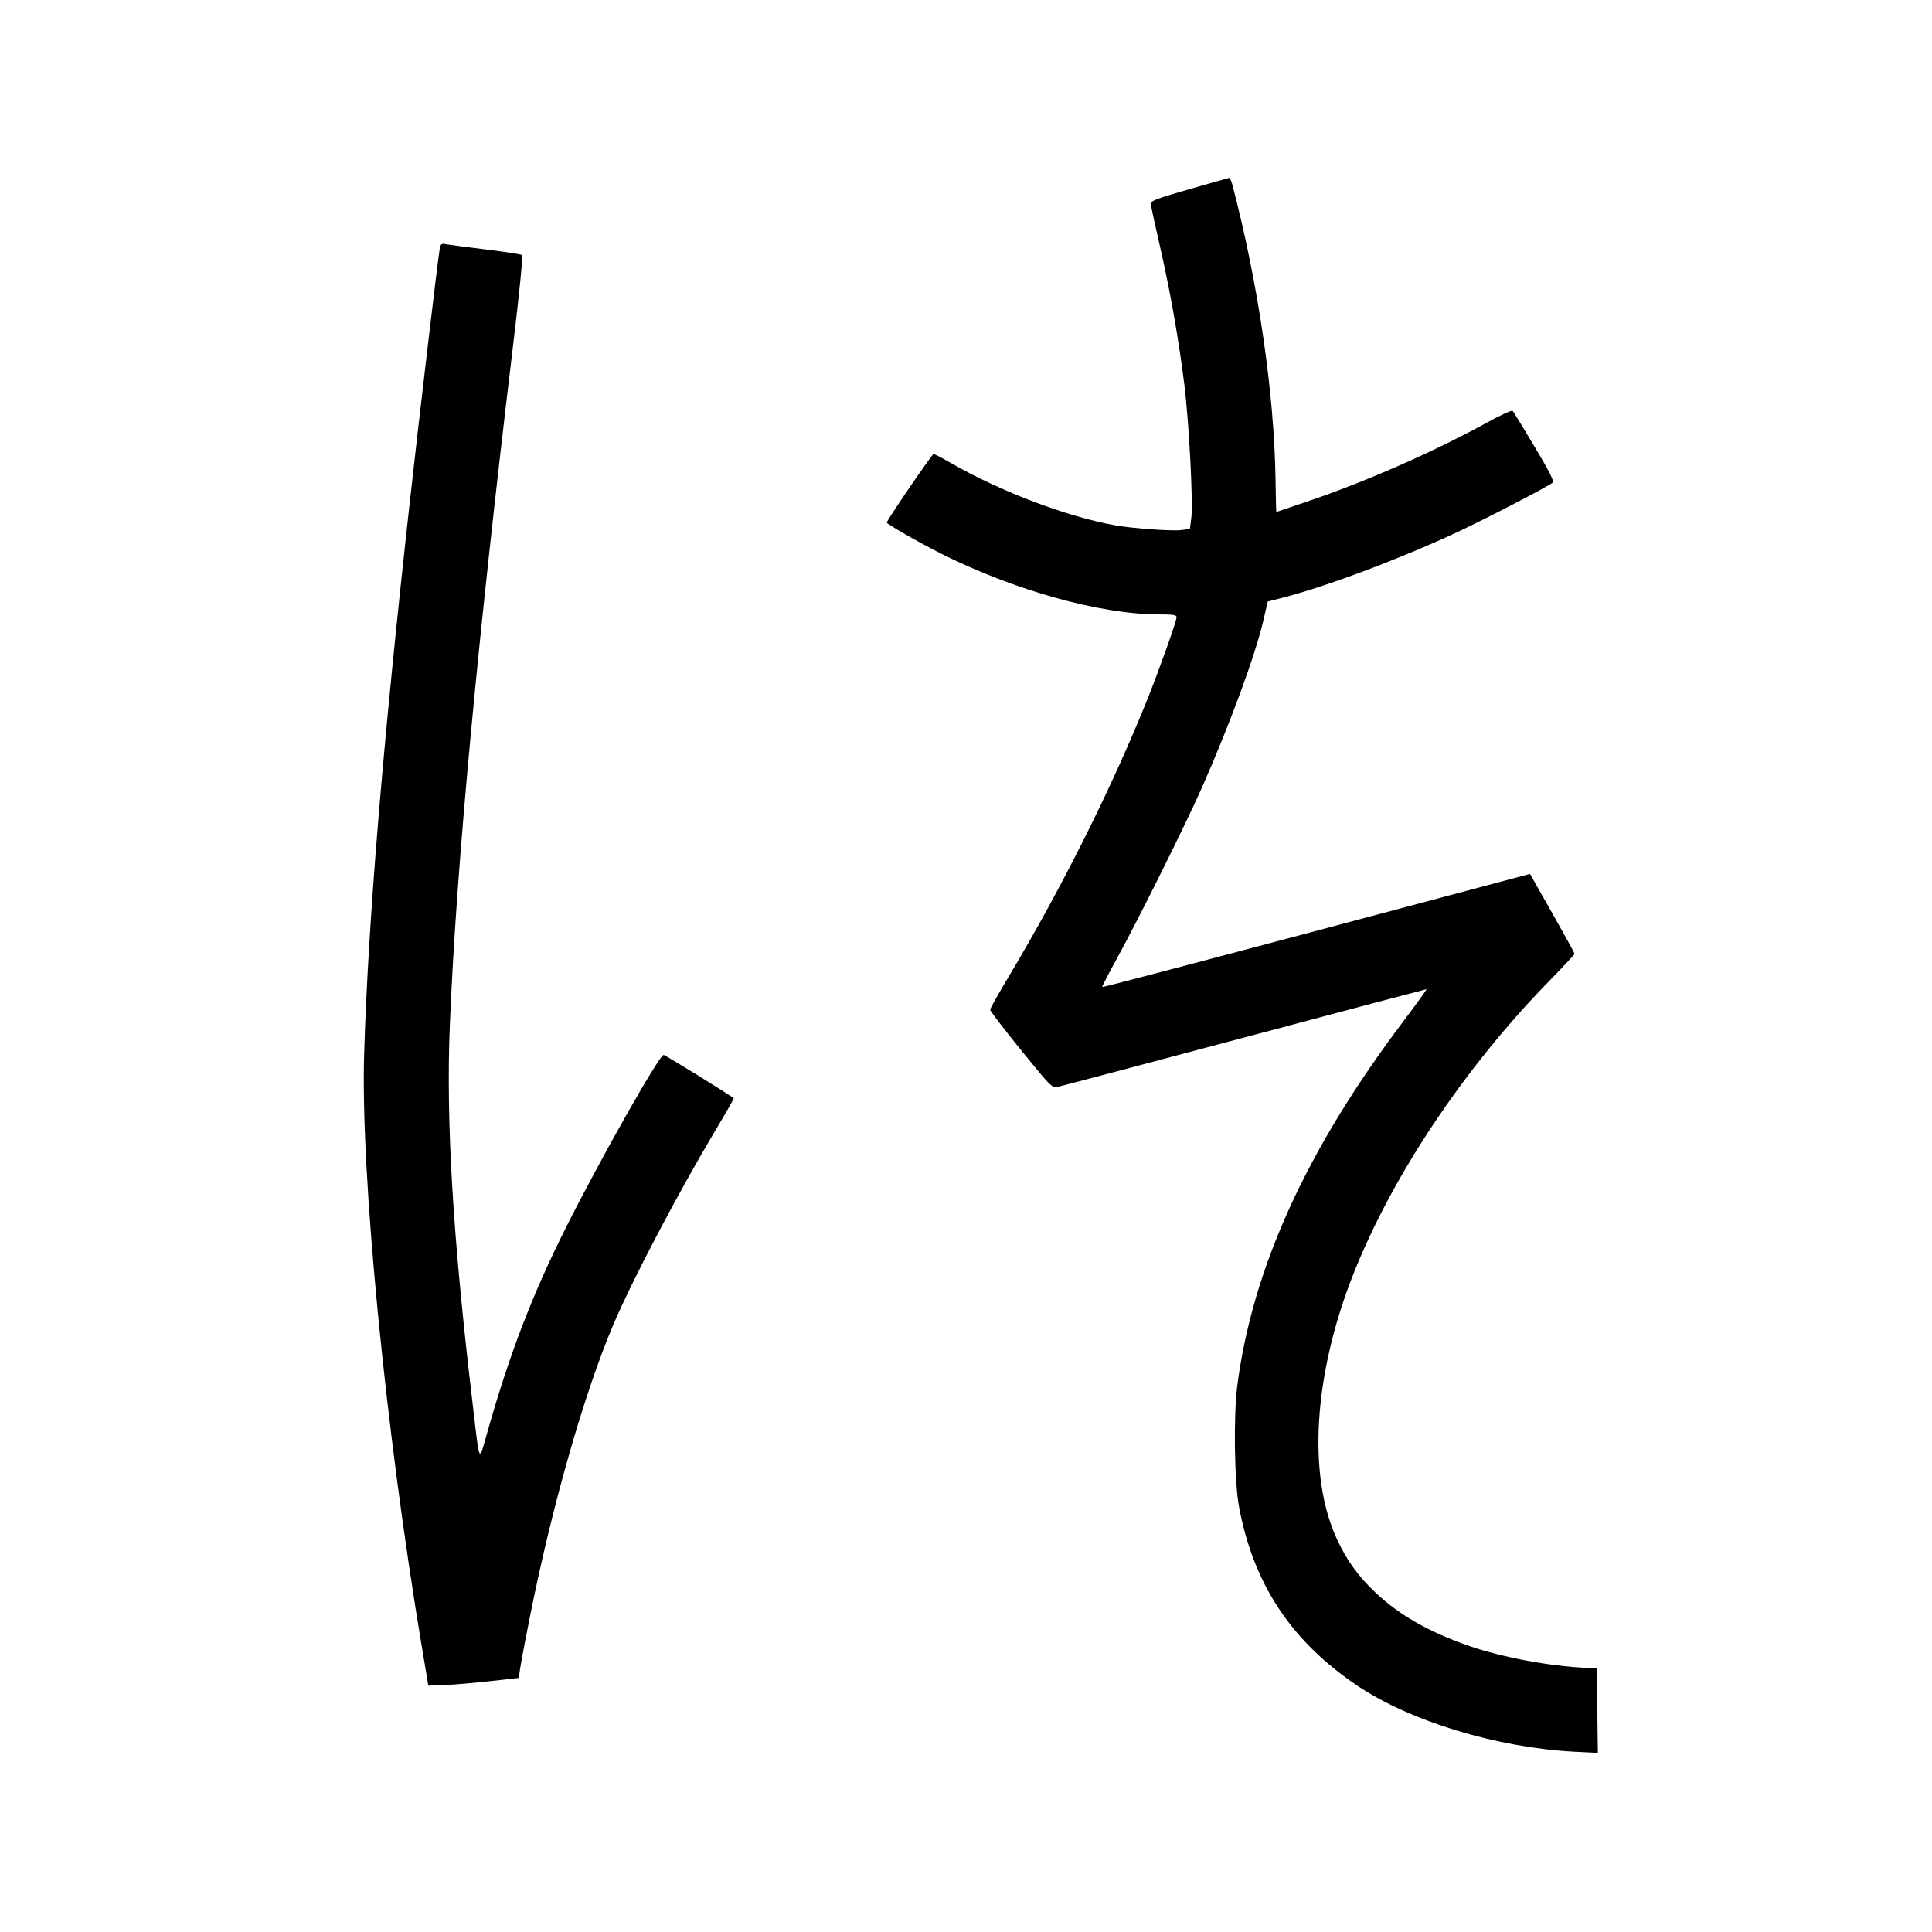 <svg xmlns="http://www.w3.org/2000/svg" width="1000" height="1000" viewBox="0 0 1000 1000" version="1.1">
	<path d="M 615.500 97.942 C 598.277 102.900, 595.520 103.964, 595.646 105.600 C 595.727 106.645, 597.837 116.393, 600.337 127.262 C 605.615 150.216, 610.104 175.646, 612.999 199 C 615.454 218.801, 617.622 260.274, 616.612 268.122 L 615.888 273.743 611.595 274.332 C 606.863 274.981, 586.909 273.583, 577.500 271.943 C 552.620 267.609, 517.650 254.355, 491.893 239.499 C 487.603 237.025, 483.694 235, 483.205 235 C 482.415 235, 459 269.300, 459 270.457 C 459 271.268, 475.789 280.877, 487.229 286.615 C 525.019 305.567, 569.528 317.980, 599.750 317.995 C 607.139 317.999, 609 318.290, 609 319.442 C 609 321.423, 600.374 345.715, 594.065 361.500 C 575.940 406.847, 549.403 459.942, 522.092 505.500 C 516.816 514.300, 512.500 522.017, 512.500 522.648 C 512.500 523.280, 519.677 532.656, 528.448 543.484 C 543.614 562.203, 544.539 563.142, 547.289 562.592 C 548.879 562.274, 592.396 550.761, 643.994 537.007 C 695.591 523.253, 738.056 512, 738.360 512 C 738.664 512, 733.392 519.313, 726.645 528.250 C 676.404 594.803, 648.425 656.069, 640.446 717 C 638.398 732.639, 638.880 766.953, 641.330 780.013 C 648.825 819.955, 668.370 849.495, 702.500 872.464 C 730.023 890.986, 774.989 904.639, 815.270 906.704 L 827.040 907.307 826.770 885.404 L 826.500 863.500 821 863.265 C 802.384 862.470, 777.549 857.837, 760.635 852.004 C 739.910 844.858, 724.363 836.024, 712.018 824.378 C 703.103 815.968, 697.145 807.740, 692.079 796.844 C 676.617 763.583, 679.873 711.429, 700.684 659 C 720.705 608.563, 757.954 552.785, 801.250 508.406 C 808.813 500.655, 815 494.034, 815 493.695 C 815 493.355, 809.807 483.910, 803.460 472.706 L 791.920 452.335 766.710 459.057 C 624.853 496.880, 570.814 511.146, 570.525 510.851 C 570.337 510.658, 573.778 503.975, 578.171 496 C 589.167 476.041, 614.157 425.766, 622.410 407 C 636.987 373.855, 649.938 338.534, 653.973 320.921 L 656.167 311.342 663.334 309.518 C 686.088 303.725, 723.851 289.592, 753.772 275.670 C 768.572 268.784, 800.811 252.077, 803.676 249.809 C 804.528 249.135, 801.934 243.994, 794.280 231.189 C 788.465 221.460, 783.373 213.122, 782.964 212.660 C 782.555 212.198, 776.749 214.829, 770.063 218.506 C 742.698 233.556, 708.181 248.792, 678.267 259.024 C 668.658 262.311, 660.719 265, 660.627 265 C 660.534 265, 660.347 257.462, 660.212 248.250 C 659.553 203.403, 651.282 146.861, 637.904 95.750 C 637.365 93.688, 636.603 92.042, 636.211 92.092 C 635.820 92.143, 626.500 94.776, 615.500 97.942 M 227.538 129.183 C 226.551 134.843, 217.204 214.055, 211.995 260.894 C 198.112 385.729, 190.562 477.113, 188.479 545.500 C 186.589 607.568, 199.426 739.448, 218.361 852.500 L 221.710 872.500 230.105 872.180 C 234.722 872.004, 245.247 871.104, 253.494 870.180 L 268.488 868.500 269.322 863 C 269.781 859.975, 271.947 848.500, 274.134 837.500 C 285.620 779.742, 302.463 720.760, 317.567 685.396 C 327.696 661.683, 351.008 617.382, 370.866 584.109 C 375.919 575.645, 379.928 568.599, 379.776 568.452 C 378.406 567.125, 344.259 546.016, 343.500 546.026 C 341.195 546.055, 310.266 600.753, 292.585 636.070 C 275.562 670.073, 264.005 700.109, 252.650 739.863 C 247.573 757.636, 248.501 759.226, 244.556 726 C 234.387 640.368, 230.802 580.642, 232.832 530.674 C 236.108 450.007, 247.006 332.868, 265.587 178.607 C 268.627 153.366, 270.751 132.402, 270.307 132.020 C 269.863 131.638, 261.400 130.333, 251.500 129.120 C 241.600 127.908, 232.289 126.680, 230.808 126.391 C 228.397 125.921, 228.055 126.213, 227.538 129.183 " stroke="none" fill="black" fill-rule="evenodd"/>
</svg>